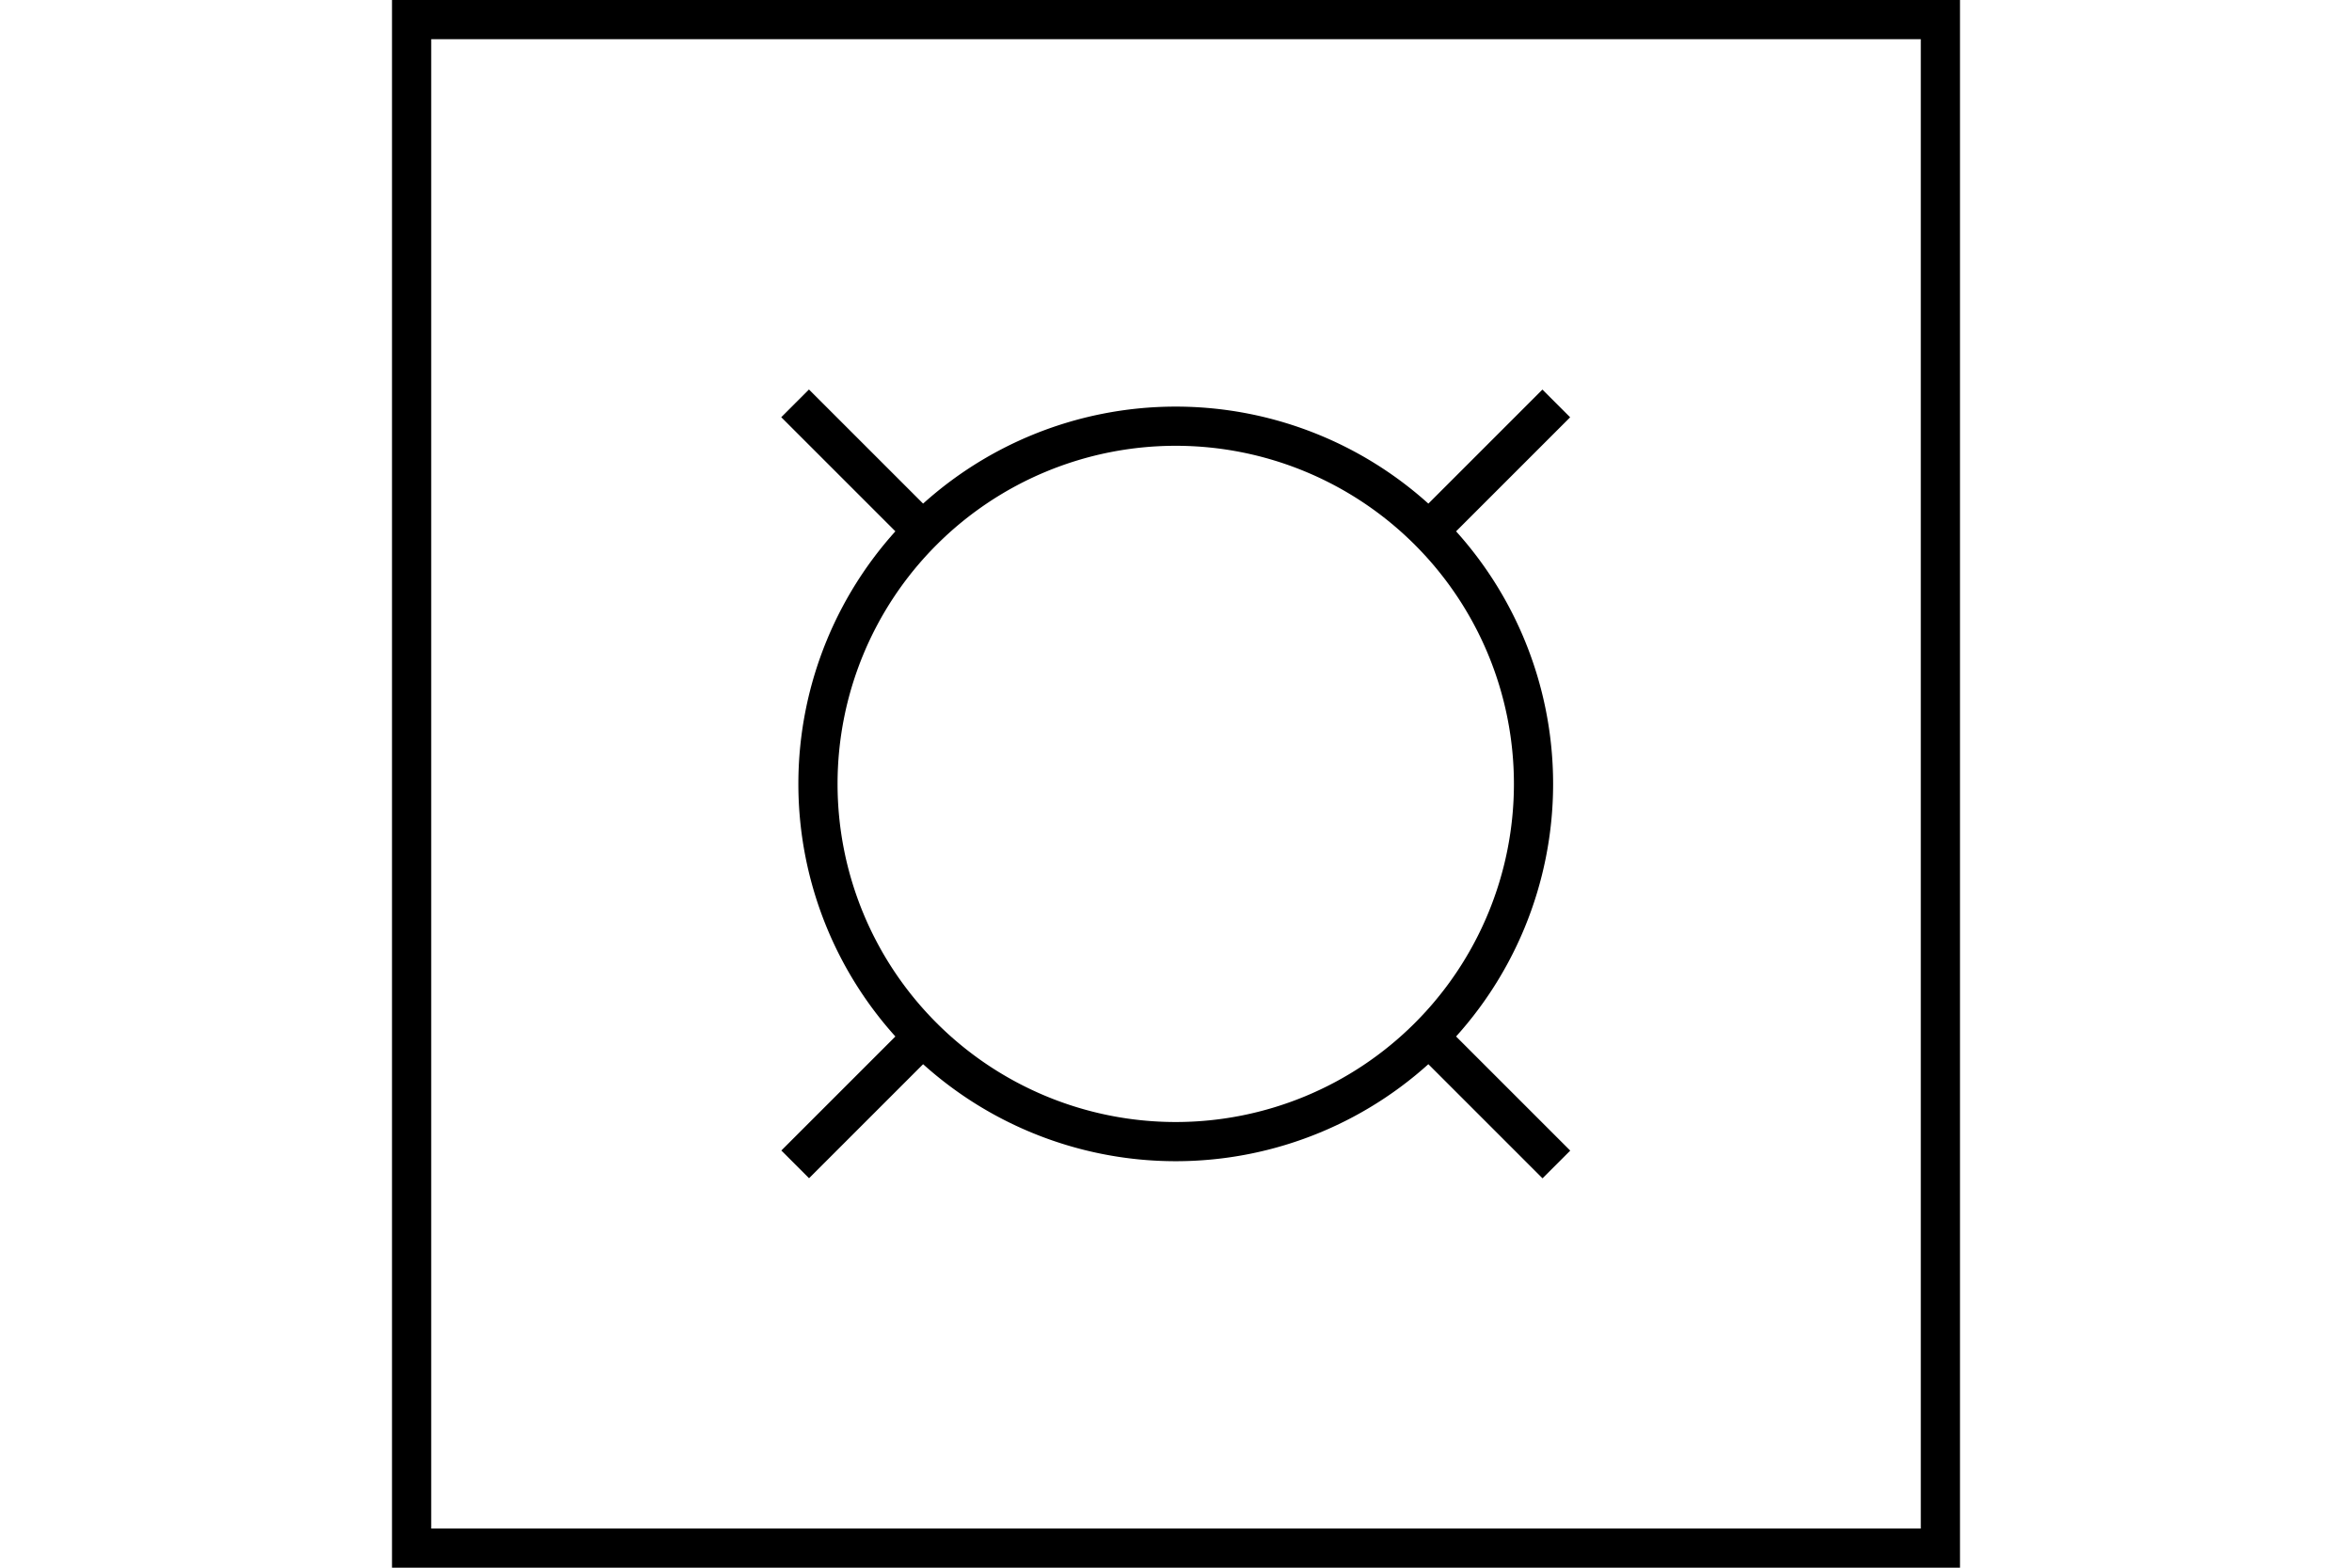 <?xml version="1.0" encoding="UTF-8" standalone="no"?>
<svg
   xmlns:dc="http://purl.org/dc/elements/1.1/"
   xmlns:cc="http://creativecommons.org/ns#"
   xmlns:rdf="http://www.w3.org/1999/02/22-rdf-syntax-ns#"
   xmlns:svg="http://www.w3.org/2000/svg"
   xmlns="http://www.w3.org/2000/svg"
   version="1.1"
   width="600"
   height="400"
   id="NATO Map Symbol">
  <g
     style="stroke-width:9.266;stroke-miterlimit:4;stroke-dasharray:none"
     id="g3834"
     transform="matrix(0.763,-0.763,0.763,0.763,-67.499,283.564)">
    <path
       style="fill:none;stroke:#000000;stroke-width:9.266;stroke-linecap:square;stroke-linejoin:miter;stroke-miterlimit:4;stroke-dasharray:none;stroke-opacity:1"
       id="path3787-7"
       d="M 295.531,63.402 V 95.416" />
    <path
       style="fill:none;stroke:#000000;stroke-width:9.266;stroke-linecap:round;stroke-linejoin:miter;stroke-miterlimit:4;stroke-dasharray:none;stroke-opacity:1"
       id="path2987"
       d="m 380.115,186.031 a 84.584,84.584 0 1 1 -169.168,0 84.584,84.584 0 1 1 169.168,0 z" />
    <path
       style="fill:none;stroke:#000000;stroke-width:9.266;stroke-linecap:square;stroke-linejoin:miter;stroke-miterlimit:4;stroke-dasharray:none;stroke-opacity:1"
       id="path3787-7-8"
       d="m 295.531,276.647 v 32.014" />
    <path
       style="fill:none;stroke:#000000;stroke-width:9.266;stroke-linecap:square;stroke-linejoin:miter;stroke-miterlimit:4;stroke-dasharray:none;stroke-opacity:1"
       id="path3787-7-82"
       d="M 204.947,186.031 H 172.934" />
    <path
       style="fill:none;stroke:#000000;stroke-width:9.266;stroke-linecap:square;stroke-linejoin:miter;stroke-miterlimit:4;stroke-dasharray:none;stroke-opacity:1"
       id="path3787-7-4"
       d="M 418.129,186.031 H 386.115" />
  </g>
  <path
     id="Neutral Frame"
     style="opacity:1;fill:none;fill-opacity:1;stroke:#000000;stroke-width:10;stroke-linecap:butt;stroke-linejoin:miter;stroke-miterlimit:4;stroke-dasharray:none;stroke-dashoffset:0;stroke-opacity:1"
     d="M 105,5 H 495 V 395 H 105 Z" />>
</svg>
